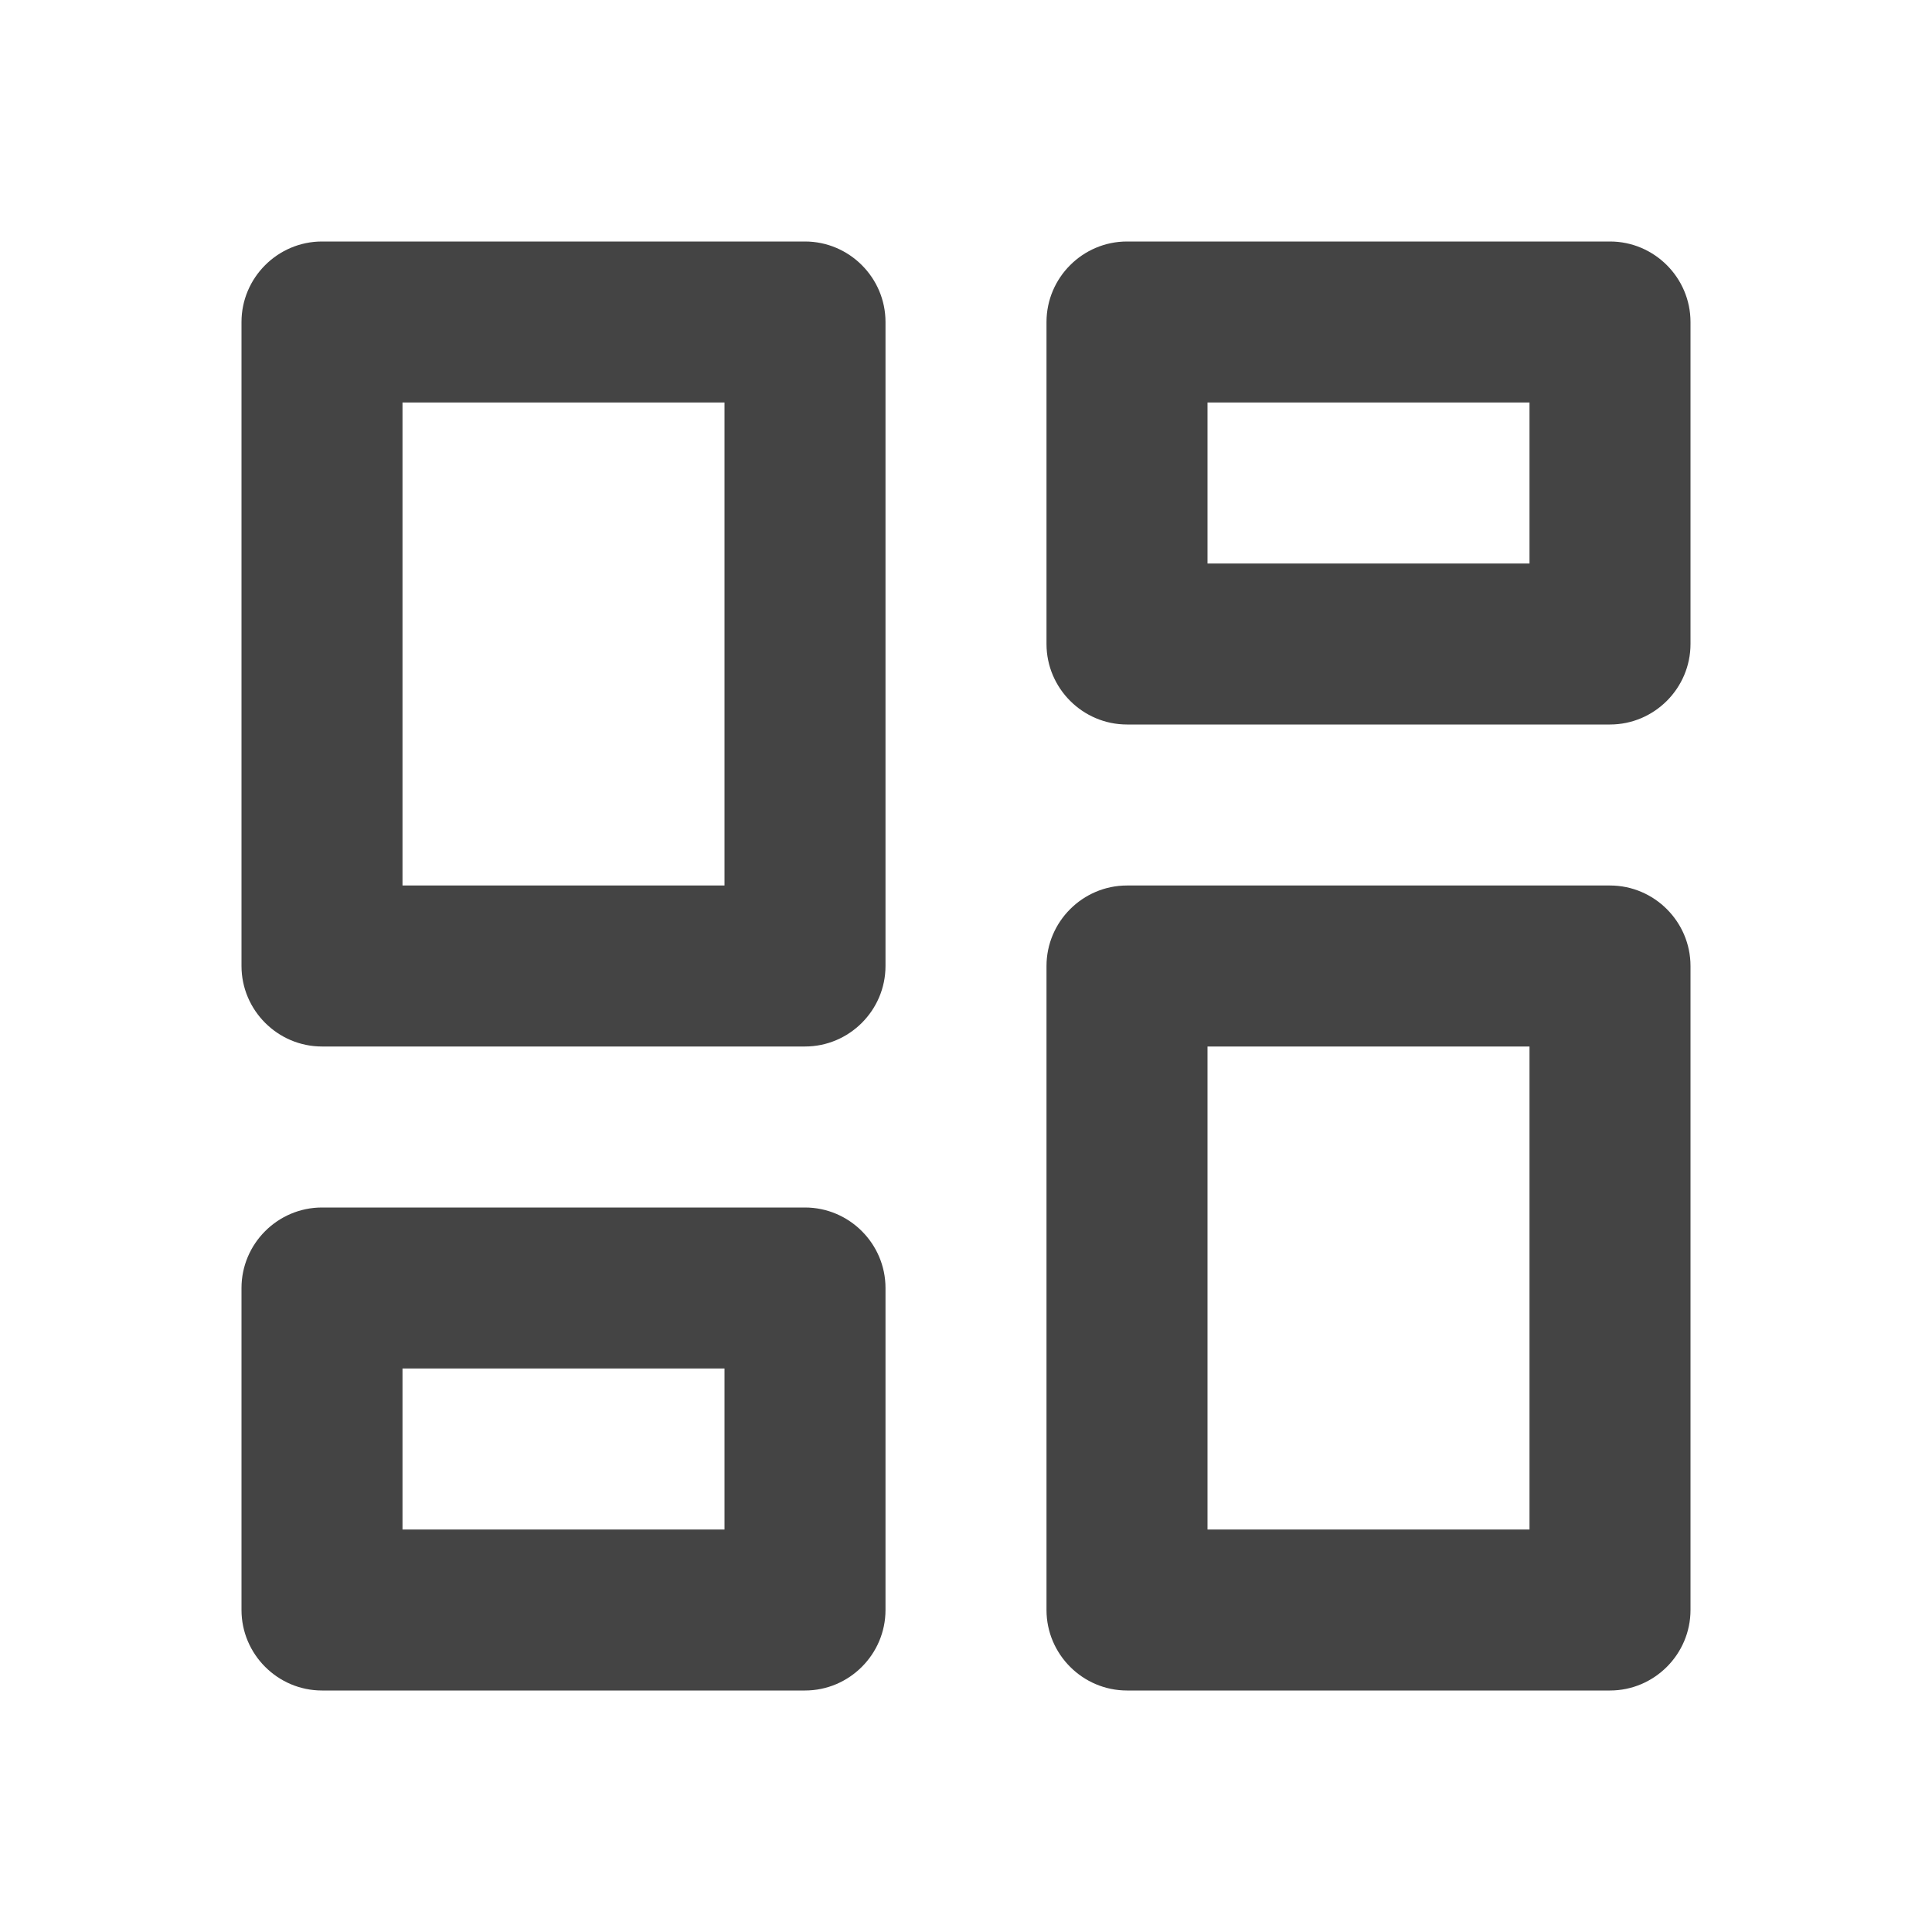 <svg width="24" height="24" viewBox="0 0 24 24" fill="none" xmlns="http://www.w3.org/2000/svg">
<path fill-rule="evenodd" clip-rule="evenodd" d="M10 13H4C3.45 13 3 12.55 3 12V4C3 3.45 3.45 3 4 3H10C10.55 3 11 3.45 11 4V12C11 12.55 10.55 13 10 13ZM9 5V11H5V5H9Z" fill="#444444"/>
<path fill-rule="evenodd" clip-rule="evenodd" d="M10 21H4C3.45 21 3 20.55 3 20V16C3 15.45 3.45 15 4 15H10C10.55 15 11 15.45 11 16V20C11 20.55 10.55 21 10 21ZM9 17V19H5V17H9Z" fill="#444444"/>
<path fill-rule="evenodd" clip-rule="evenodd" d="M20 21H14C13.45 21 13 20.55 13 20V12C13 11.45 13.45 11 14 11H20C20.55 11 21 11.45 21 12V20C21 20.55 20.55 21 20 21ZM19 19V13H15V19H19Z" fill="#444444"/>
<path fill-rule="evenodd" clip-rule="evenodd" d="M13 8V4C13 3.45 13.45 3 14 3H20C20.55 3 21 3.45 21 4V8C21 8.55 20.55 9 20 9H14C13.45 9 13 8.55 13 8ZM19 5V7H15V5H19Z" fill="#444444"/>
</svg>
